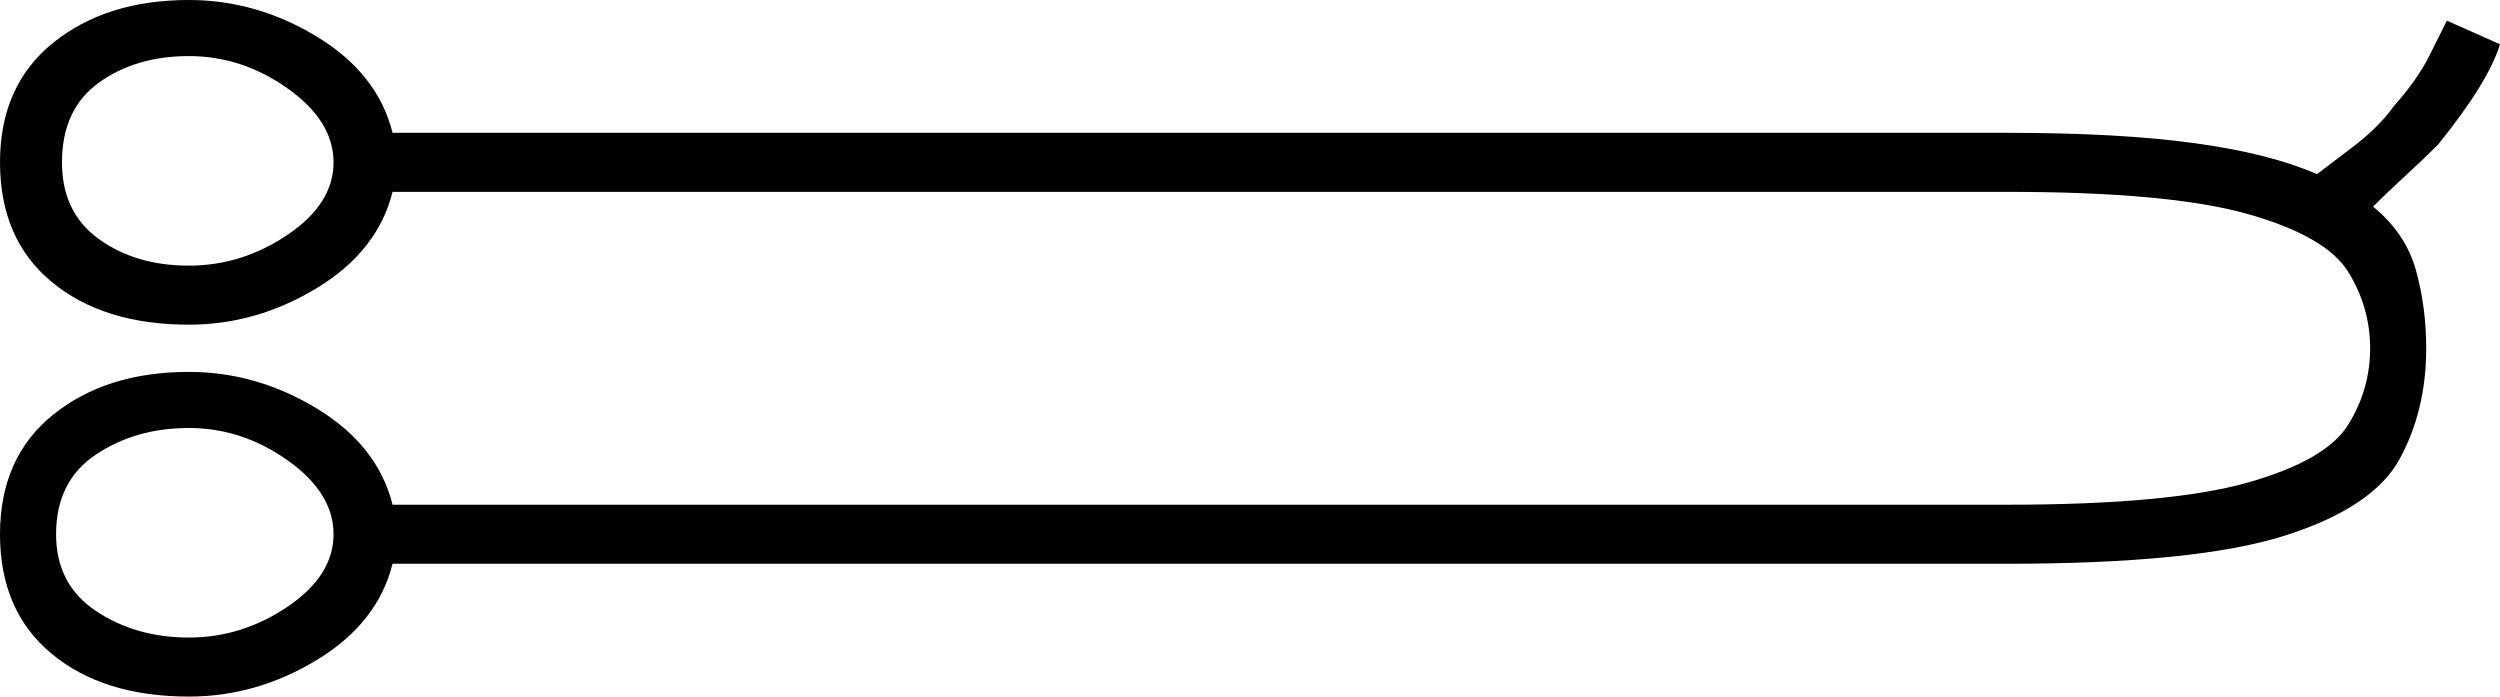 <svg xmlns="http://www.w3.org/2000/svg" viewBox="-10 0 847 236"><path d="M54 236q-29 0-46.5-14.5T-10 181q0-26 18-40.5T54 126q23 0 43.5 12.5T123 171h547q55 0 81.5-7.5t34-19.5q7.5-12 7.5-26t-7.5-26q-7.5-12-34-19.5T670 65H123q-5 20-25.5 32.5T54 110q-29 0-46.5-14.5T-10 55q0-26 18-40.5T54 0q23 0 43.5 12.5T123 45h547q38 0 63.5 3.5T775 59q4-3 12.5-9.5T801 36q8-9 12-17l6-12 18 8q-4 13-21 34-5 5-11 10.5T794 70q11 9 14.5 21.5T812 118q0 21-9 37.5t-39 26q-30 9.5-94 9.5H123q-5 20-25.5 32.5T54 236zm0-146q18 0 33.5-10.5T103 55q0-14-15.5-25T54 19q-18 0-30.5 9T11 55q0 17 12.5 26T54 90zm0 126q18 0 33.5-10.5T103 181q0-14-15.5-25T54 145q-18 0-31.5 9T9 181q0 17 13.5 26t31.5 9z" fill="currentColor"/></svg>